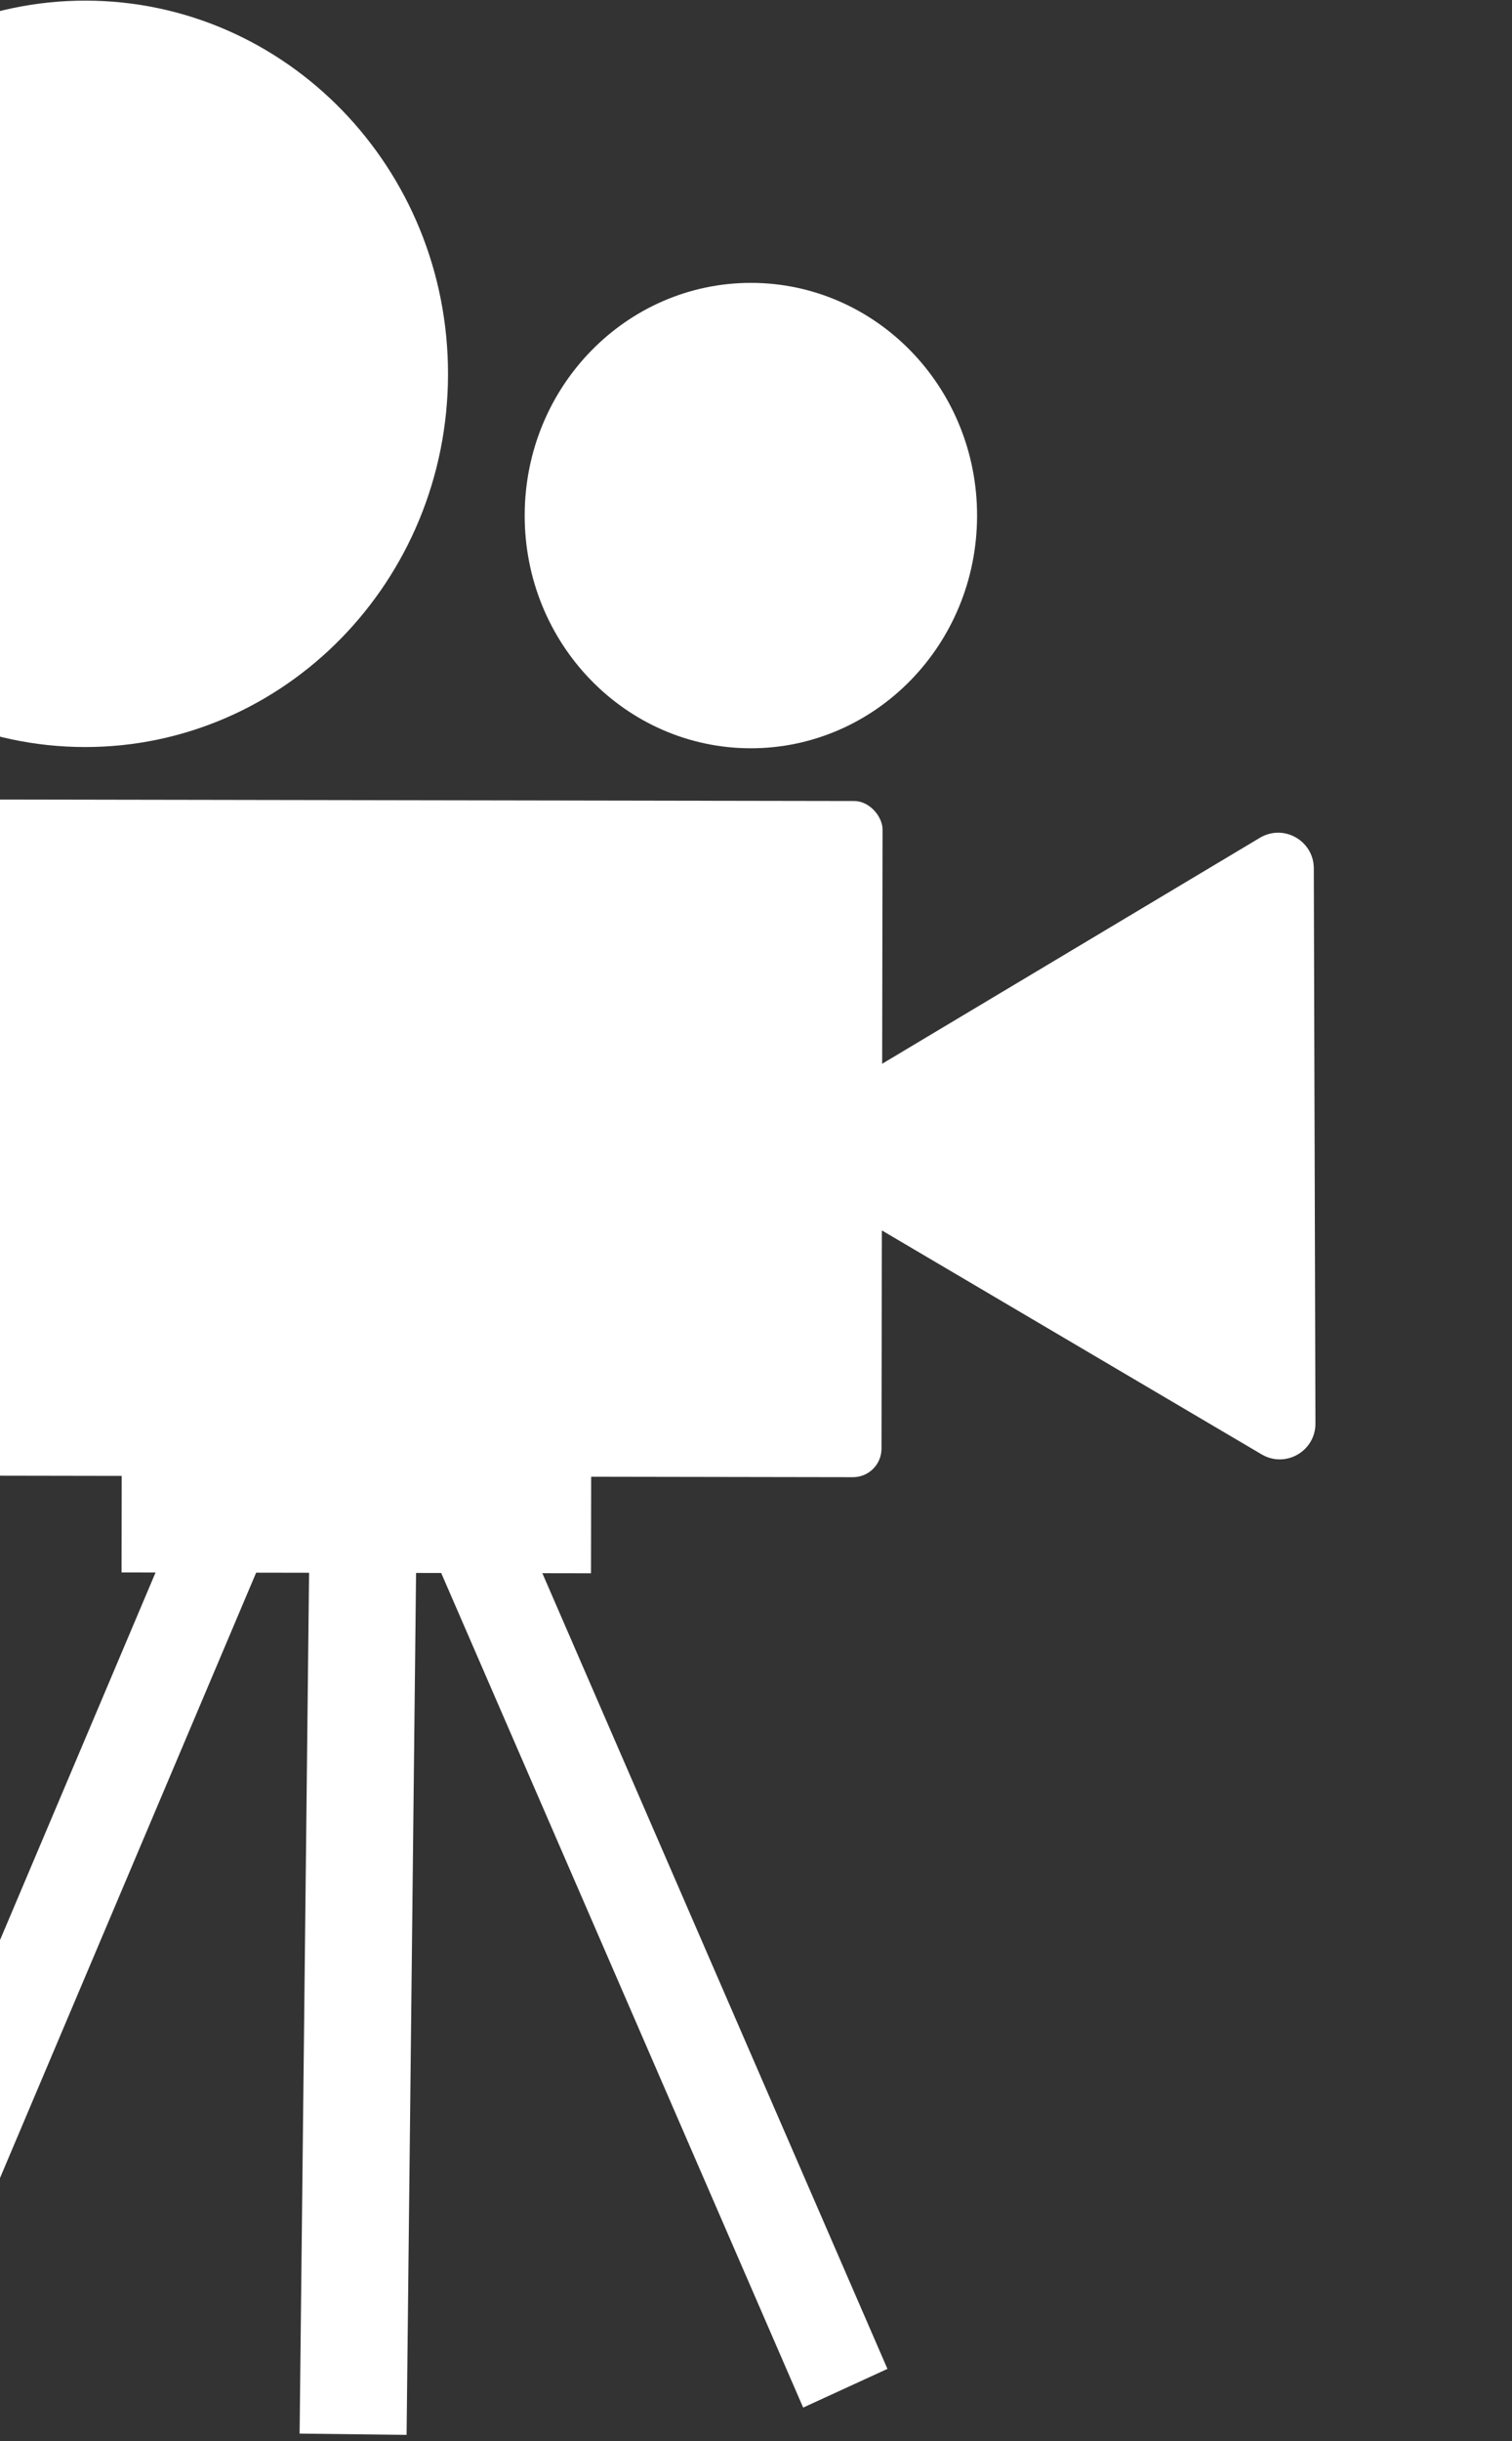<svg width="212" height="342" viewBox="0 0 212 342" fill="none" xmlns="http://www.w3.org/2000/svg">
<rect x="0" y="0" width="212" height="342" fill="#333333" stroke="none"/>
<path d="M59.317 52.458C59.271 79.495 37.937 101.21 11.869 101.165C-14.198 101.12 -35.457 79.332 -35.41 52.295C-35.364 25.258 -14.03 3.543 12.037 3.588C38.105 3.632 59.364 25.421 59.317 52.458Z" fill="white" stroke="white" stroke-width="7"/>
<path d="M133.497 72.284C133.469 88.449 120.724 101.365 105.232 101.338C89.74 101.312 77.039 88.352 77.067 72.186C77.095 56.021 89.84 43.105 105.332 43.132C120.824 43.158 133.525 56.118 133.497 72.284Z" fill="white" stroke="white" stroke-width="7"/>
<rect x="-24.65" y="111.978" width="148.403" height="94.735" rx="4" transform="rotate(0.099 -24.65 111.978)" fill="white"/>
<path d="M111.255 165.086C107.985 163.159 107.971 158.434 111.23 156.487L176.646 117.382C179.973 115.393 184.199 117.782 184.211 121.657L184.44 199.446C184.451 203.321 180.239 205.737 176.9 203.77L111.255 165.086Z" fill="white"/>
<rect x="17.08" y="198.165" width="65.824" height="22.146" transform="rotate(0.099 17.08 198.165)" fill="white"/>
<line y1="-7.5" x2="125.499" y2="-7.5" transform="matrix(-0.011 1 -1 -0.012 43.389 215.463)" stroke="white" stroke-width="15"/>
<line y1="-6.5" x2="129.495" y2="-6.5" transform="matrix(-0.39 0.921 -0.913 -0.408 25.441 211.743)" stroke="white" stroke-width="13"/>
<line y1="-6.5" x2="128.835" y2="-6.5" transform="matrix(0.398 0.917 -0.909 0.417 61.336 219.175)" stroke="white" stroke-width="13"/>
</svg>
